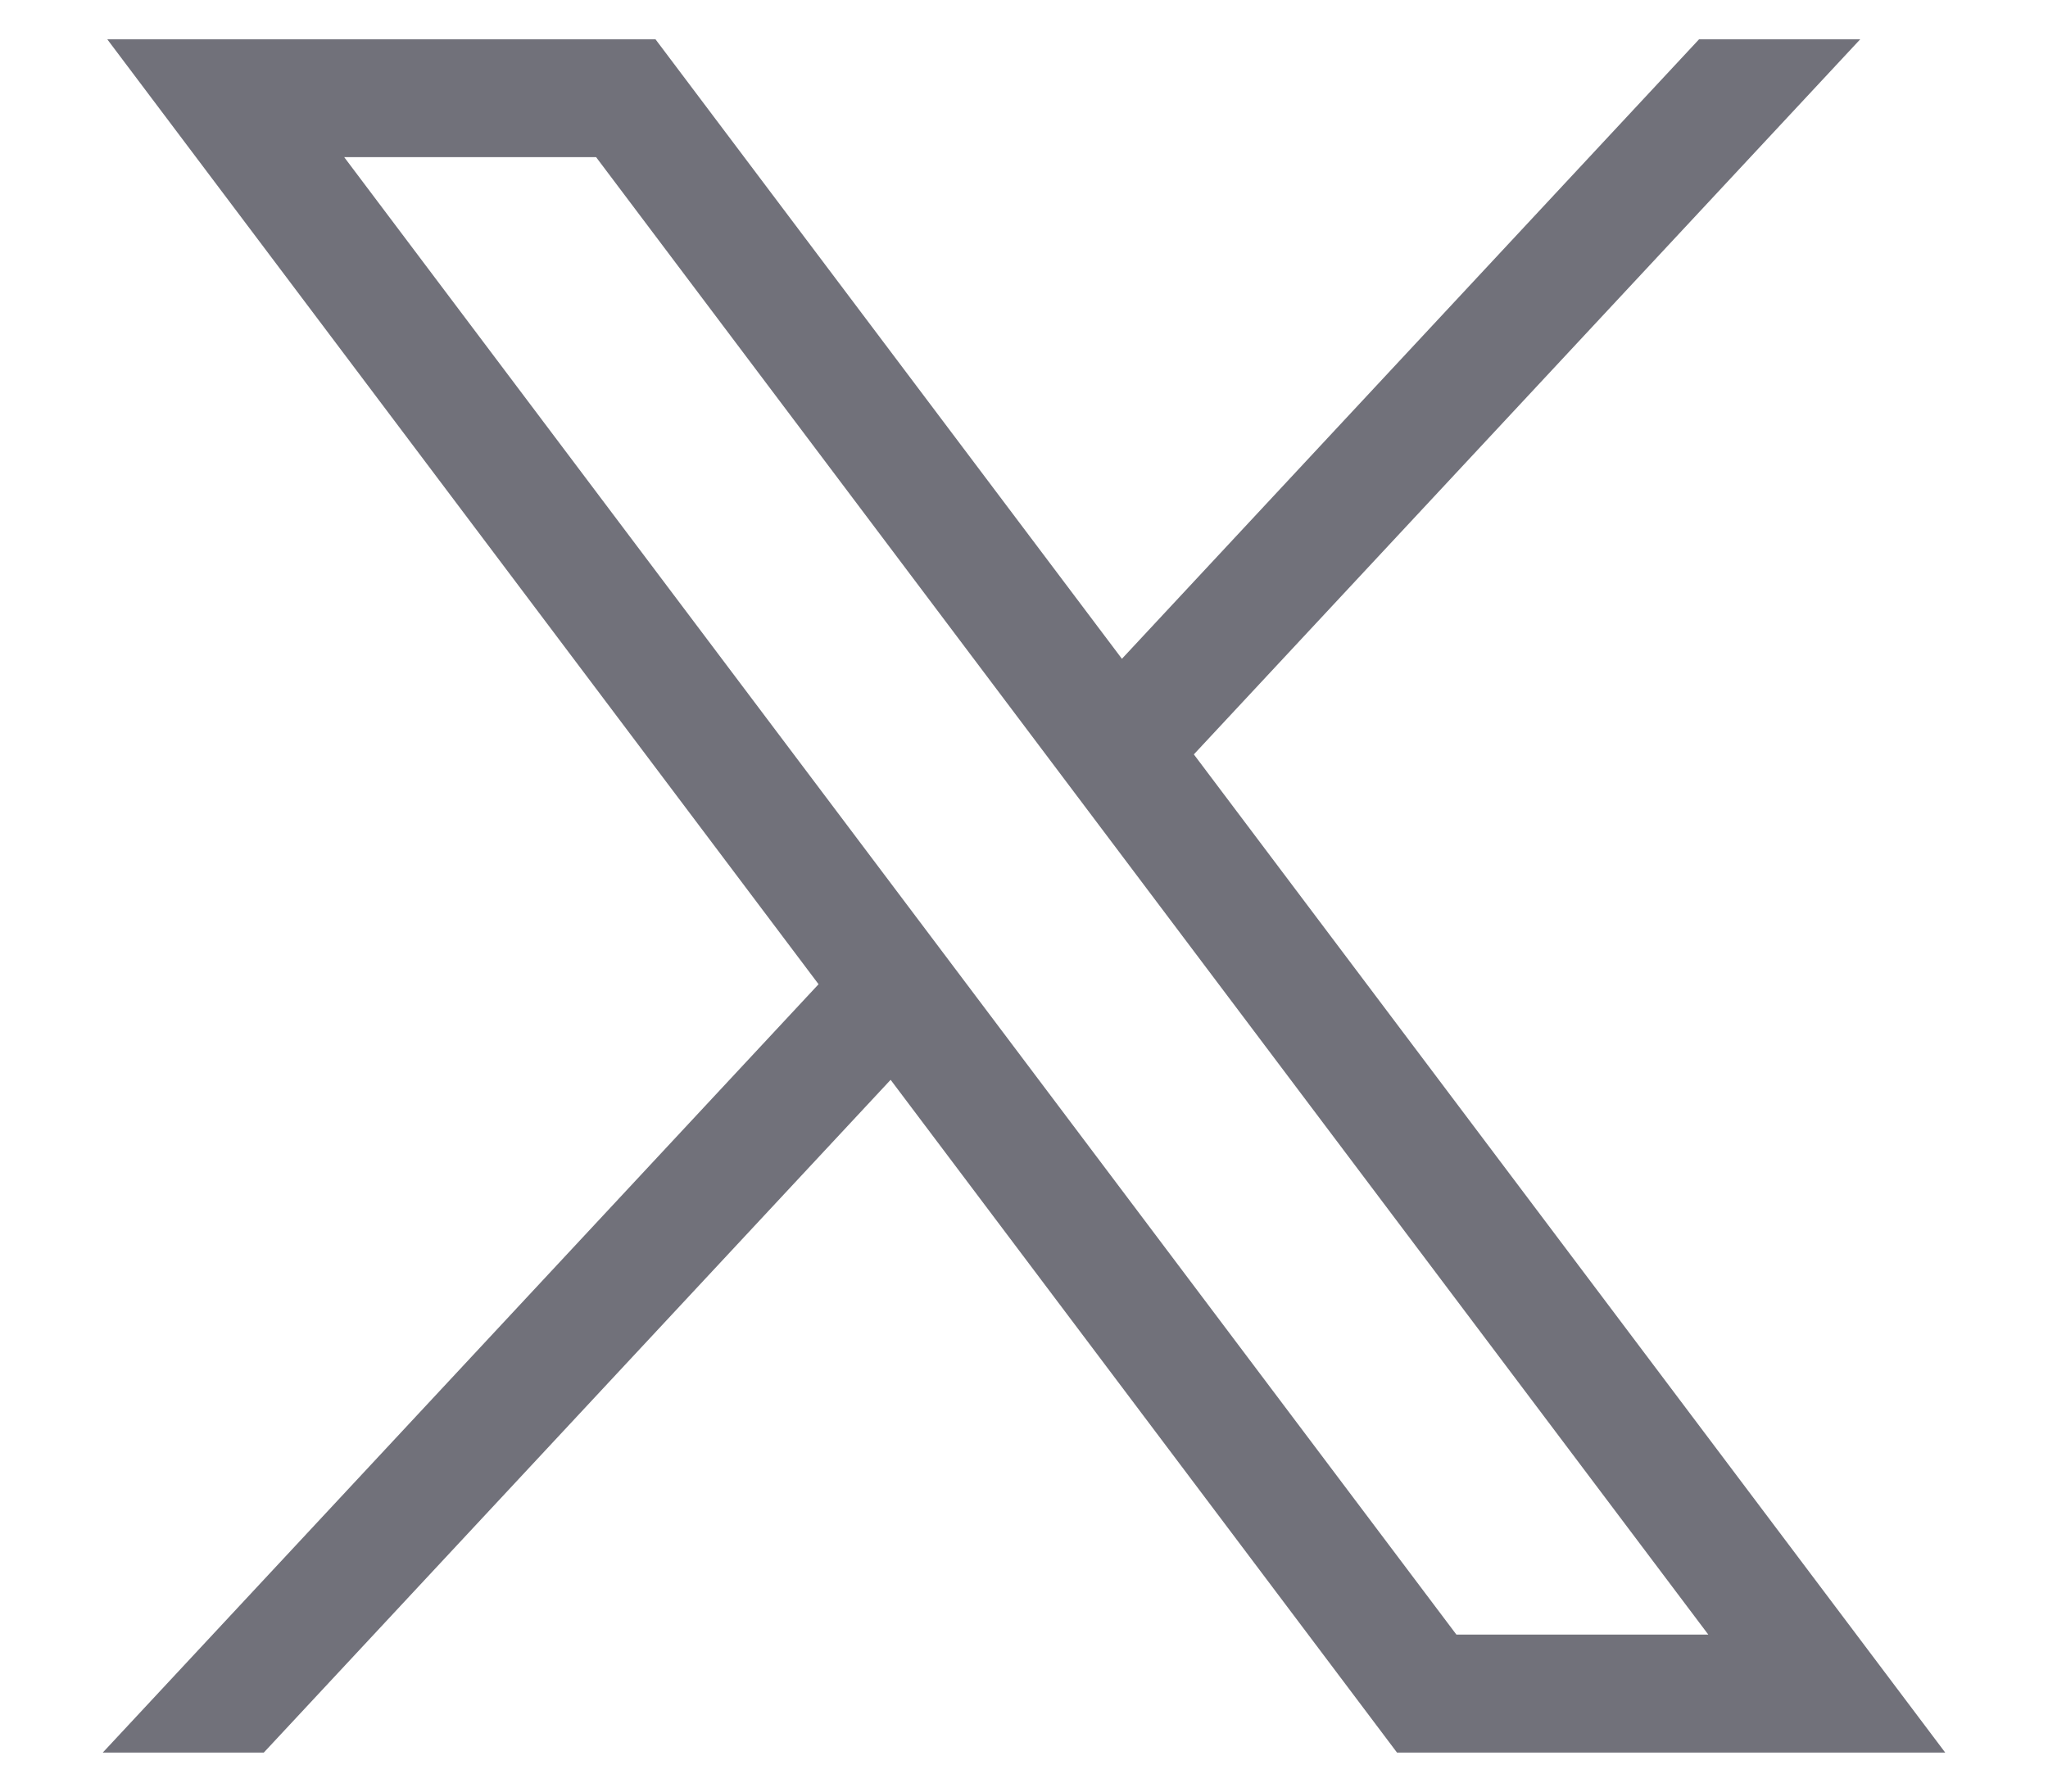<svg width="16" height="14" viewBox="0 0 16 14" fill="none" xmlns="http://www.w3.org/2000/svg">
<g id="layer1">
<path id="path1009" d="M0.838 0.307L6.395 7.691L0.803 13.695H2.061L6.958 8.438L10.914 13.695H15.197L9.327 5.895L14.533 0.307H13.274L8.765 5.148L5.121 0.307H0.838ZM2.689 1.228H4.657L13.346 12.773H11.378L2.689 1.228Z" fill="#71717A"/>
</g>
</svg>
